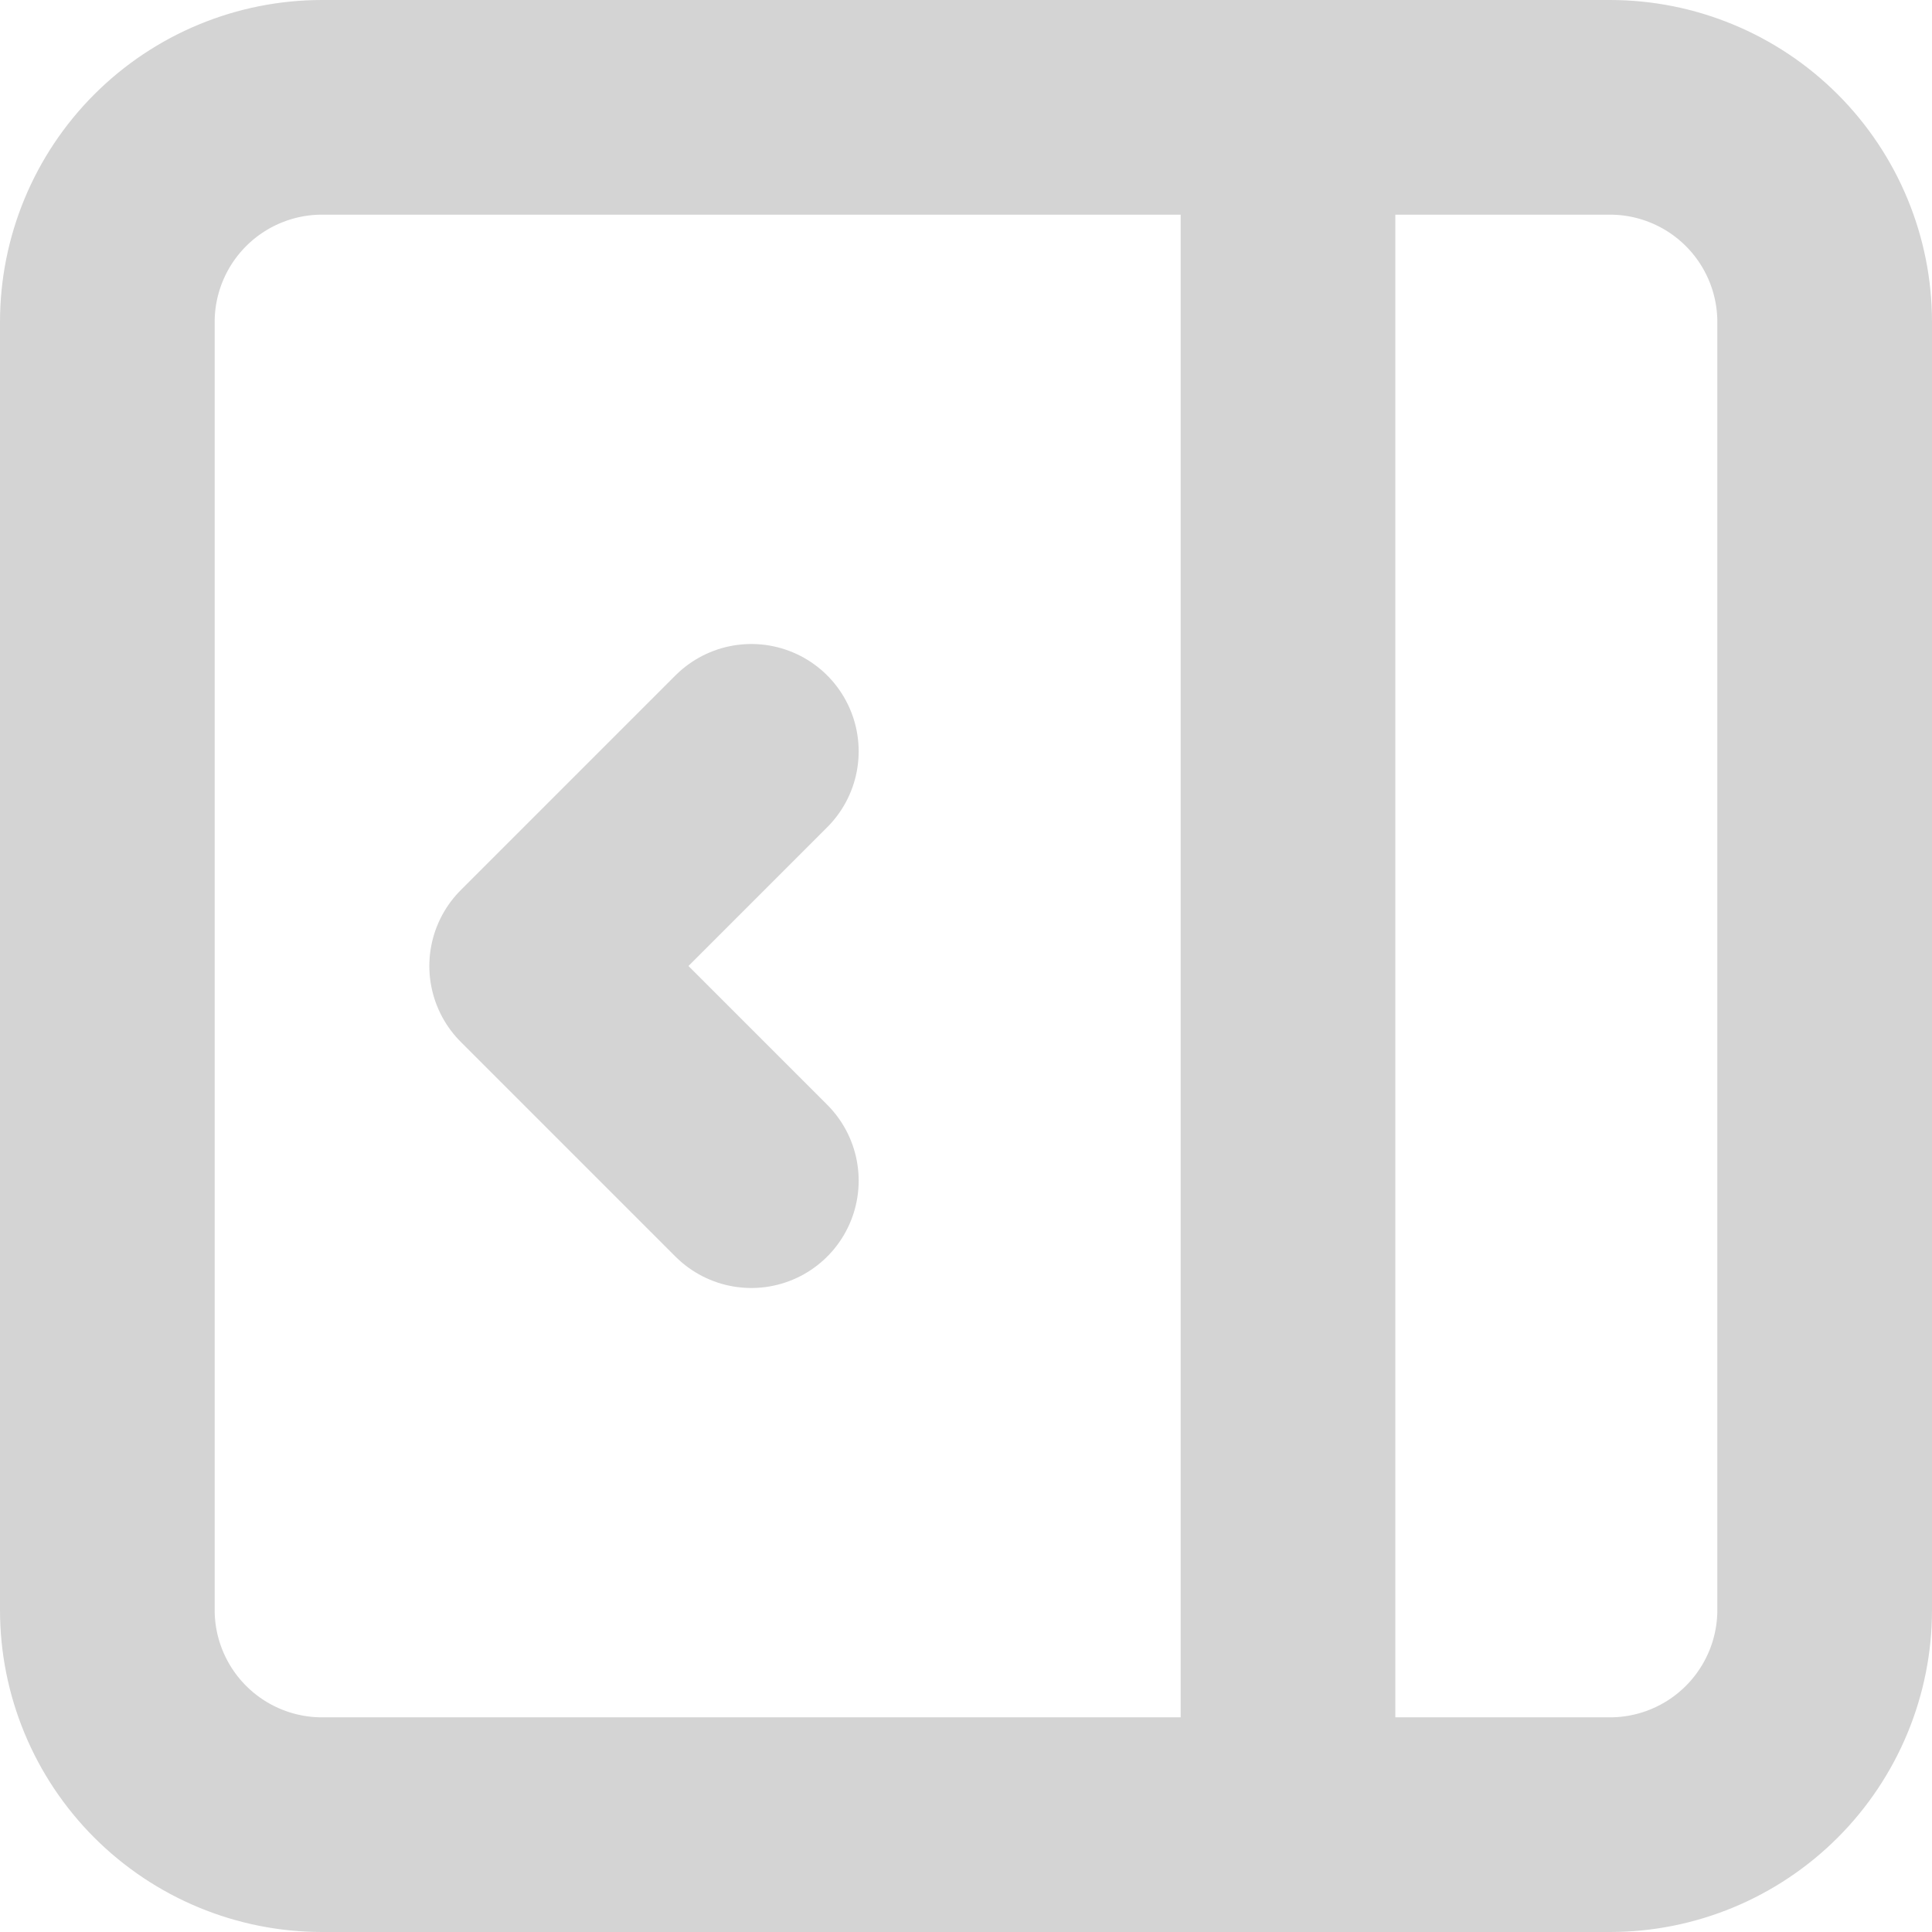 <svg width="24" height="24" viewBox="0 0 18 18" fill="none" xmlns="http://www.w3.org/2000/svg">
<path d="M12 1V17M1 3C1 2.47 1.211 1.961 1.586 1.586C1.961 1.211 2.47 1 3 1H15C15.53 1 16.039 1.211 16.414 1.586C16.789 1.961 17 2.47 17 3V15C17 15.53 16.789 16.039 16.414 16.414C16.039 16.789 15.53 17 15 17H3C2.47 17 1.961 16.789 1.586 16.414C1.211 16.039 1 15.53 1 15V3Z" stroke="#D4D4D4" stroke-width="2" stroke-linecap="round" stroke-linejoin="round"/>
<path d="M7 7L5 9L7 11" stroke="#D4D4D4" stroke-width="2" stroke-linecap="round" stroke-linejoin="round"/>
</svg>
